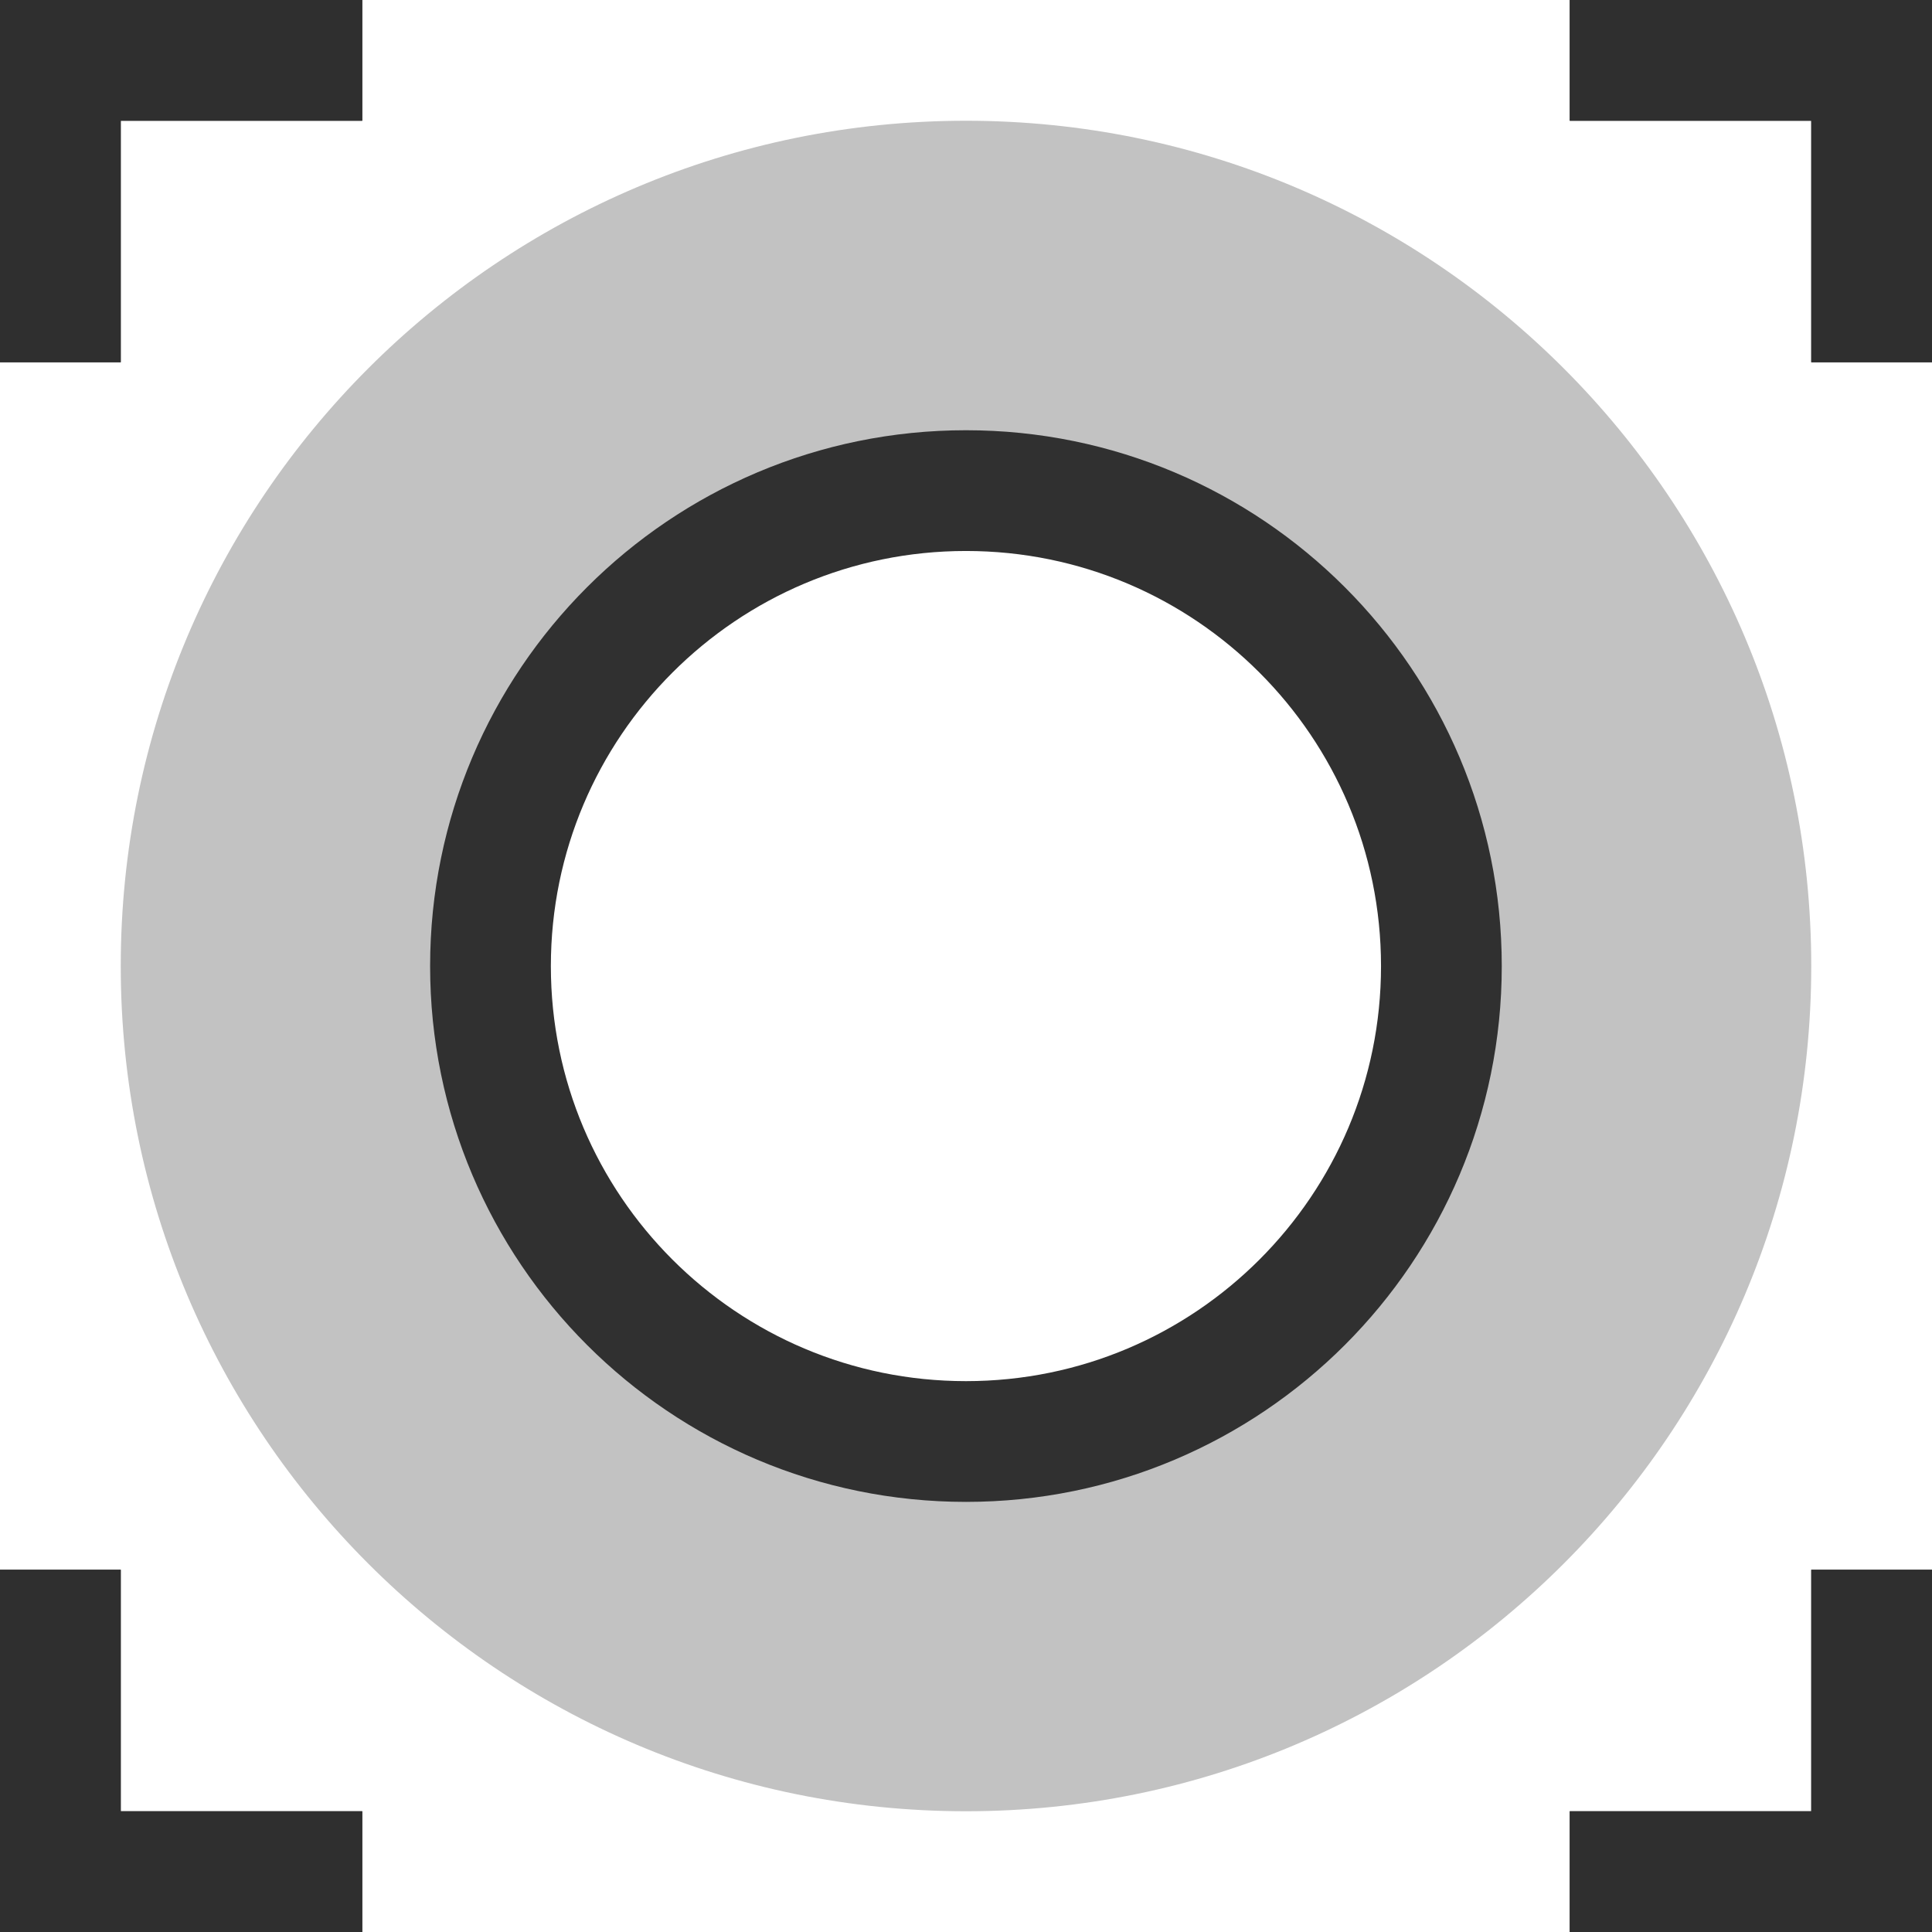 <?xml version="1.0" encoding="UTF-8" standalone="no"?>
<svg
   width="16"
   height="16"
   id="svg2985"
   version="1.1"
   viewBox="0 0 16 16"
   xmlns="http://www.w3.org/2000/svg"
   xmlns:svg="http://www.w3.org/2000/svg"
   xmlns:rdf="http://www.w3.org/1999/02/22-rdf-syntax-ns#"
   xmlns:cc="http://creativecommons.org/ns#"
   xmlns:dc="http://purl.org/dc/elements/1.1/">
  <defs
     id="defs2987">
    <linearGradient
       id="linearGradient6402">
      <stop
         id="stop6404"
         offset="0"
         style="stop-color:#000000;stop-opacity:1;" />
      <stop
         id="stop6406"
         offset="1"
         style="stop-color:#000000;stop-opacity:0;" />
    </linearGradient>
    <linearGradient
       id="linearGradient3816">
      <stop
         id="stop3818"
         offset="0"
         style="stop-color:#ffa576;stop-opacity:1;" />
      <stop
         style="stop-color:#f45400;stop-opacity:1;"
         offset="1"
         id="stop3782" />
    </linearGradient>
  </defs>
  <g
     id="layer1"
     transform="translate(-220,-524)">
    <path
       id="path11669-6-7-9-8-5-1-4"
       d="m 228,525 c -3.866,1e-5 -7,3.134 -7,7 0,3.866 3.134,7 7,7 3.866,-10e-6 7,-3.134 7,-7 0,-3.866 -3.134,-7 -7,-7 z m -0.068,3.14 c 2.17,10e-6 3.929,1.759 3.929,3.929 -1e-5,2.17 -1.759,3.929 -3.929,3.929 -2.17,0 -3.929,-1.759 -3.929,-3.929 -1e-5,-2.17 1.759,-3.929 3.929,-3.929 z"
       style="fill:#c2c2c2;fill-opacity:1;stroke:none;stroke-width:0.8;stroke-linecap:butt;stroke-linejoin:miter;stroke-miterlimit:4;stroke-dasharray:none;stroke-opacity:1;paint-order:normal" />
    <path
       id="path11669-6-0-7-5-8-02-8"
       d="m 228,528.063 c -2.175,10e-6 -3.938,1.763 -3.938,3.938 0,2.175 1.763,3.937 3.938,3.937 2.175,0 3.937,-1.763 3.937,-3.937 0,-2.175 -1.763,-3.938 -3.937,-3.938 z"
       style="fill:none;fill-opacity:1;stroke:#303030;stroke-width:1;stroke-linecap:butt;stroke-linejoin:miter;stroke-miterlimit:4;stroke-dasharray:none;stroke-opacity:1;paint-order:normal" />
    <path
       id="rect6561-8-1-9-9-5-5-9-9-1-3-94-1-6-6-4-5-8-7-3-1-1"
       d="m 220.5,537 v 2.5 h 2.5"
       style="opacity:0.99;fill:none;stroke:#303030;stroke-width:1;stroke-opacity:1" />
    <path
       id="rect6561-8-1-9-9-5-5-9-9-1-3-94-1-6-6-4-5-8-7-3-1-1-2"
       d="M 223,524.5 H 220.5 v 2.5"
       style="opacity:0.99;fill:none;stroke:#303030;stroke-width:1;stroke-opacity:1" />
    <path
       id="rect6561-8-1-9-9-5-5-9-9-1-3-94-1-6-6-4-5-8-7-3-1-1-2-5"
       d="m 235.5,527 v -2.5 H 233"
       style="opacity:0.99;fill:none;stroke:#303030;stroke-width:1;stroke-opacity:1" />
    <path
       id="rect6561-8-1-9-9-5-5-9-9-1-3-94-1-6-6-4-5-8-7-3-1-1-2-5-7"
       d="M 233,539.5 H 235.5 v -2.5"
       style="opacity:0.99;fill:none;stroke:#303030;stroke-width:1;stroke-opacity:1" />
    <path
       style="opacity:0.99;fill:none;stroke:#303030;stroke-width:1;stroke-opacity:1"
       d="m 220.5,537 v 2.5 h 2.5"
       id="path7027" />
    <path
       style="opacity:0.99;fill:none;stroke:#303030;stroke-width:1;stroke-opacity:1"
       d="M 223,524.5 H 220.5 v 2.5"
       id="path7039" />
    <path
       style="opacity:0.99;fill:none;stroke:#303030;stroke-width:1;stroke-opacity:1"
       d="m 235.5,527 v -2.5 H 233"
       id="path7041" />
    <path
       style="opacity:0.99;fill:none;stroke:#303030;stroke-width:1;stroke-opacity:1"
       d="M 233,539.5 H 235.5 v -2.5"
       id="path7043" />
  </g>
</svg>
